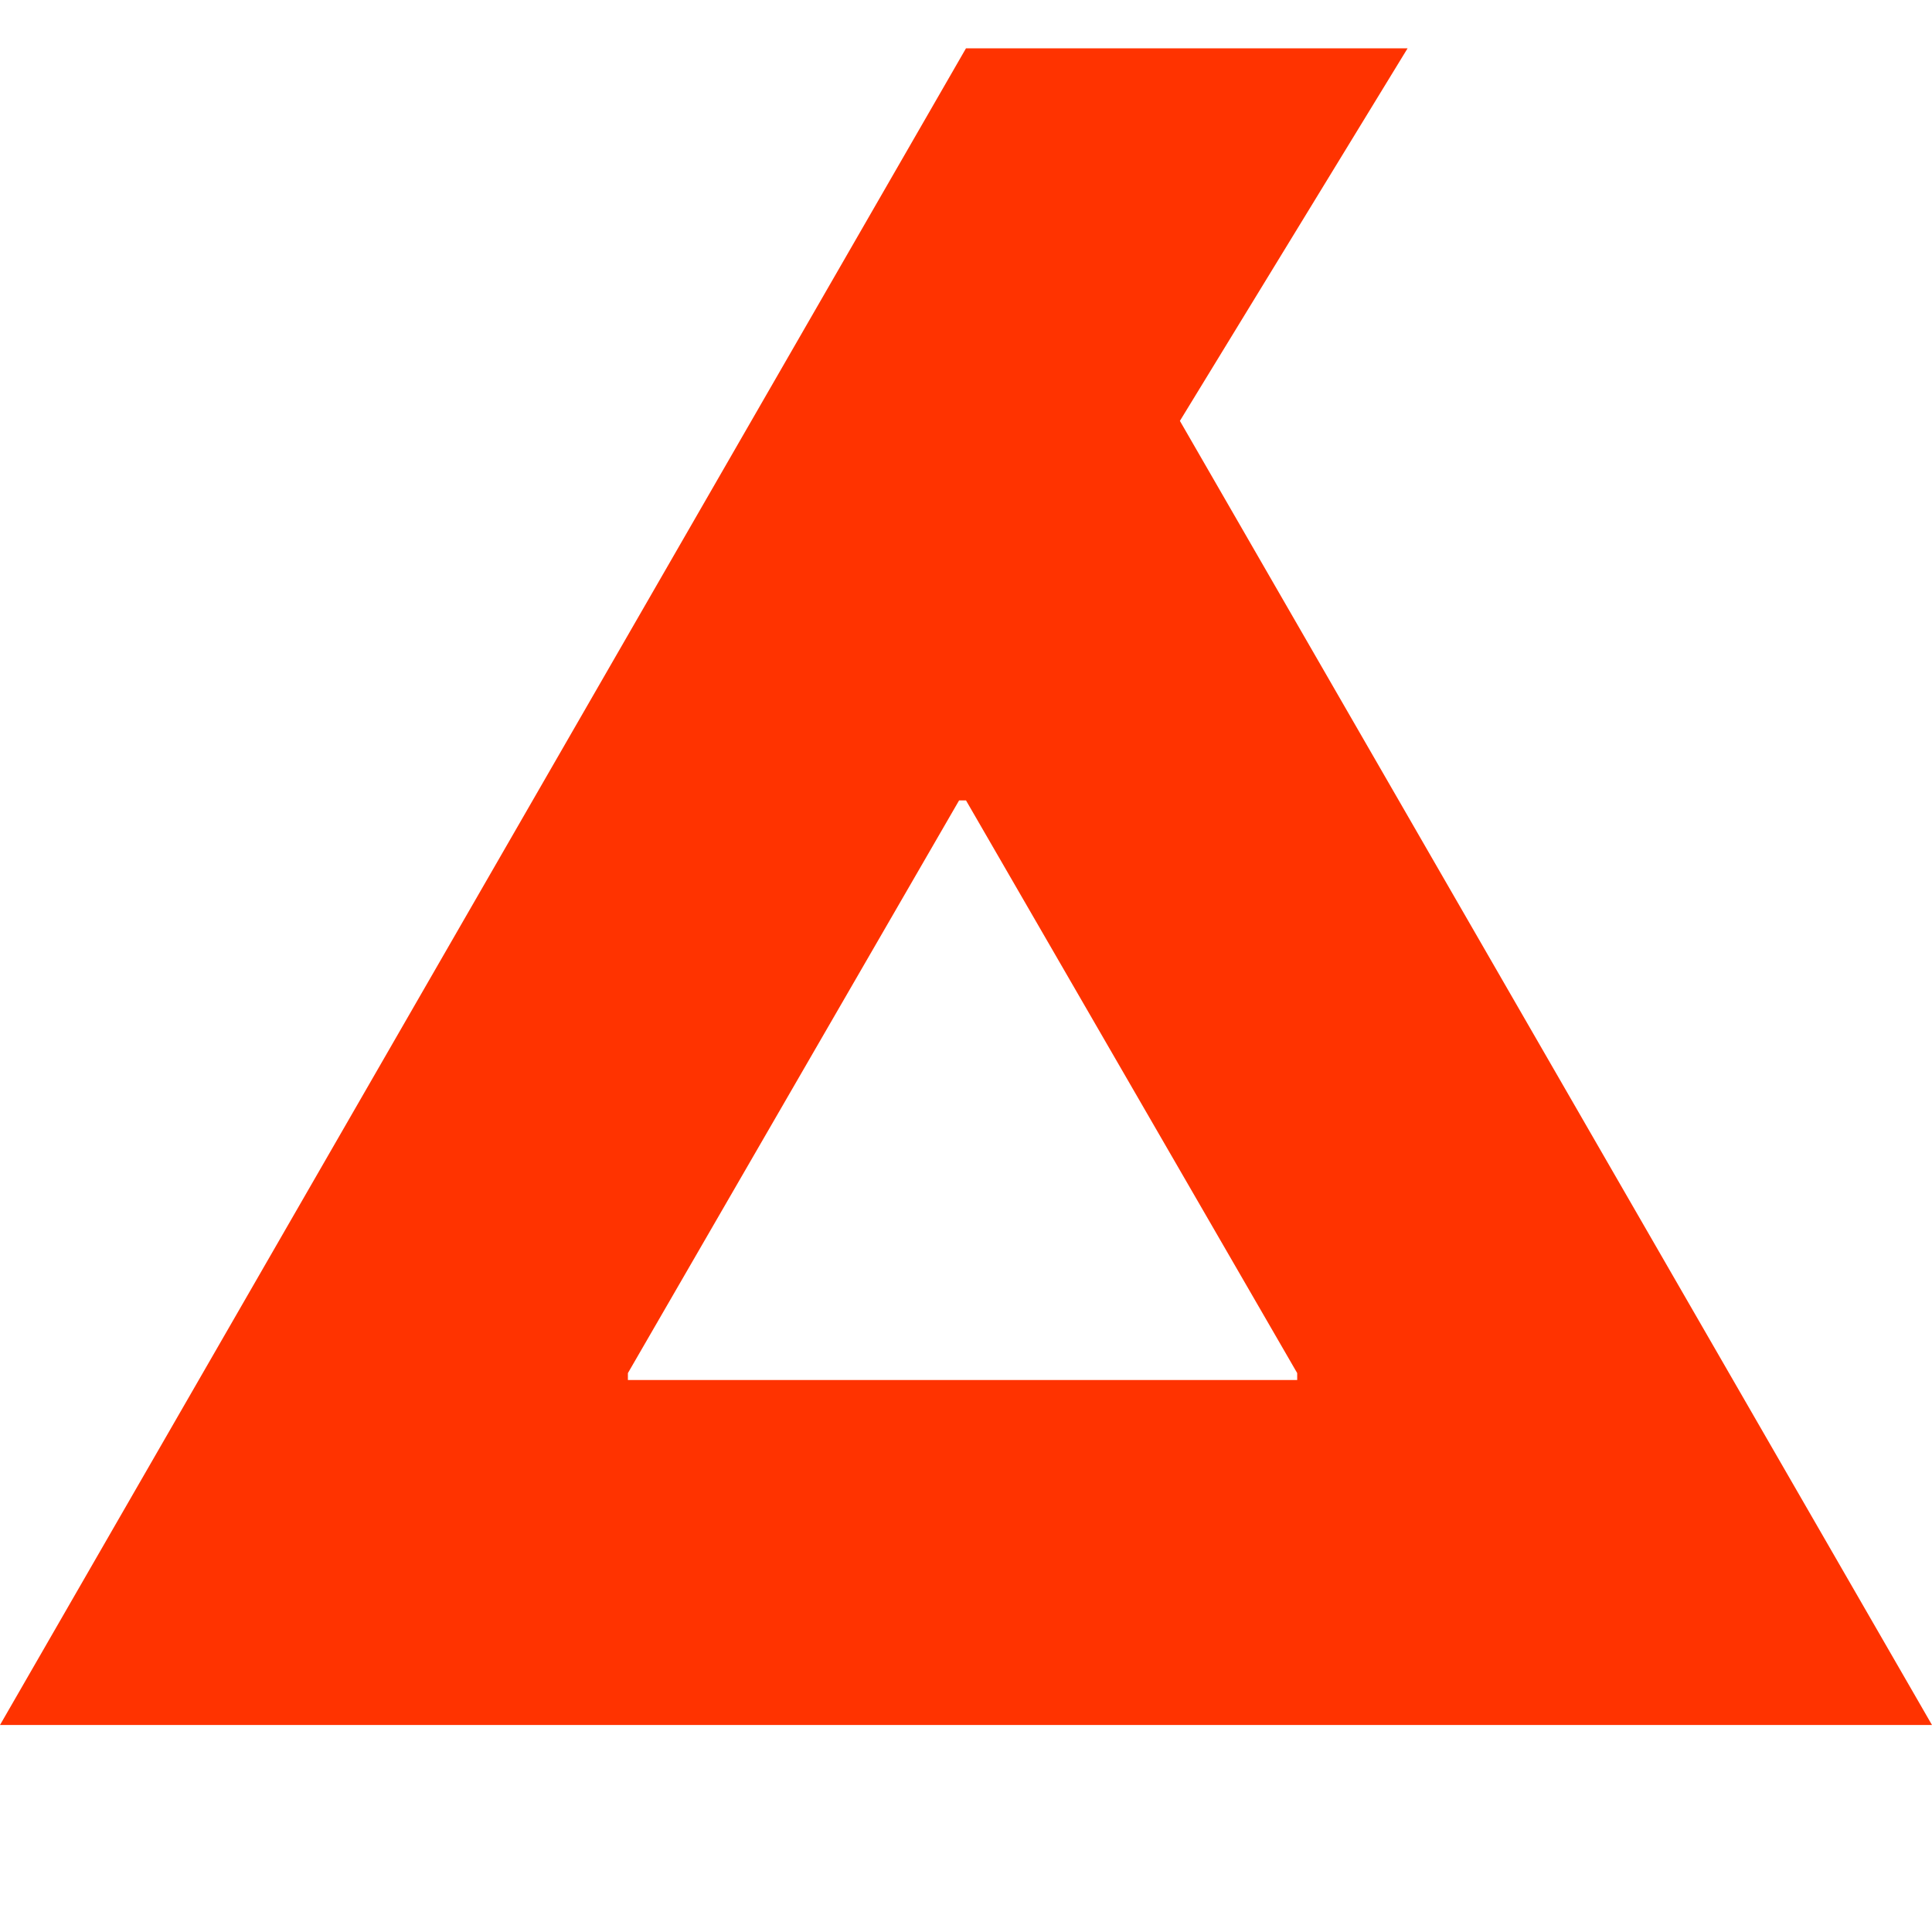 <svg id="Layer_1" data-name="Layer 1" xmlns="http://www.w3.org/2000/svg" viewBox="0 0 280 280"><defs><style>.cls-1{fill:#f30;}</style></defs><title>jem_favicon</title><path class="cls-1" d="M139,116h1l48,83v1H91v-1ZM140,7,0,250H280L171,61,204,7Z"/></svg>